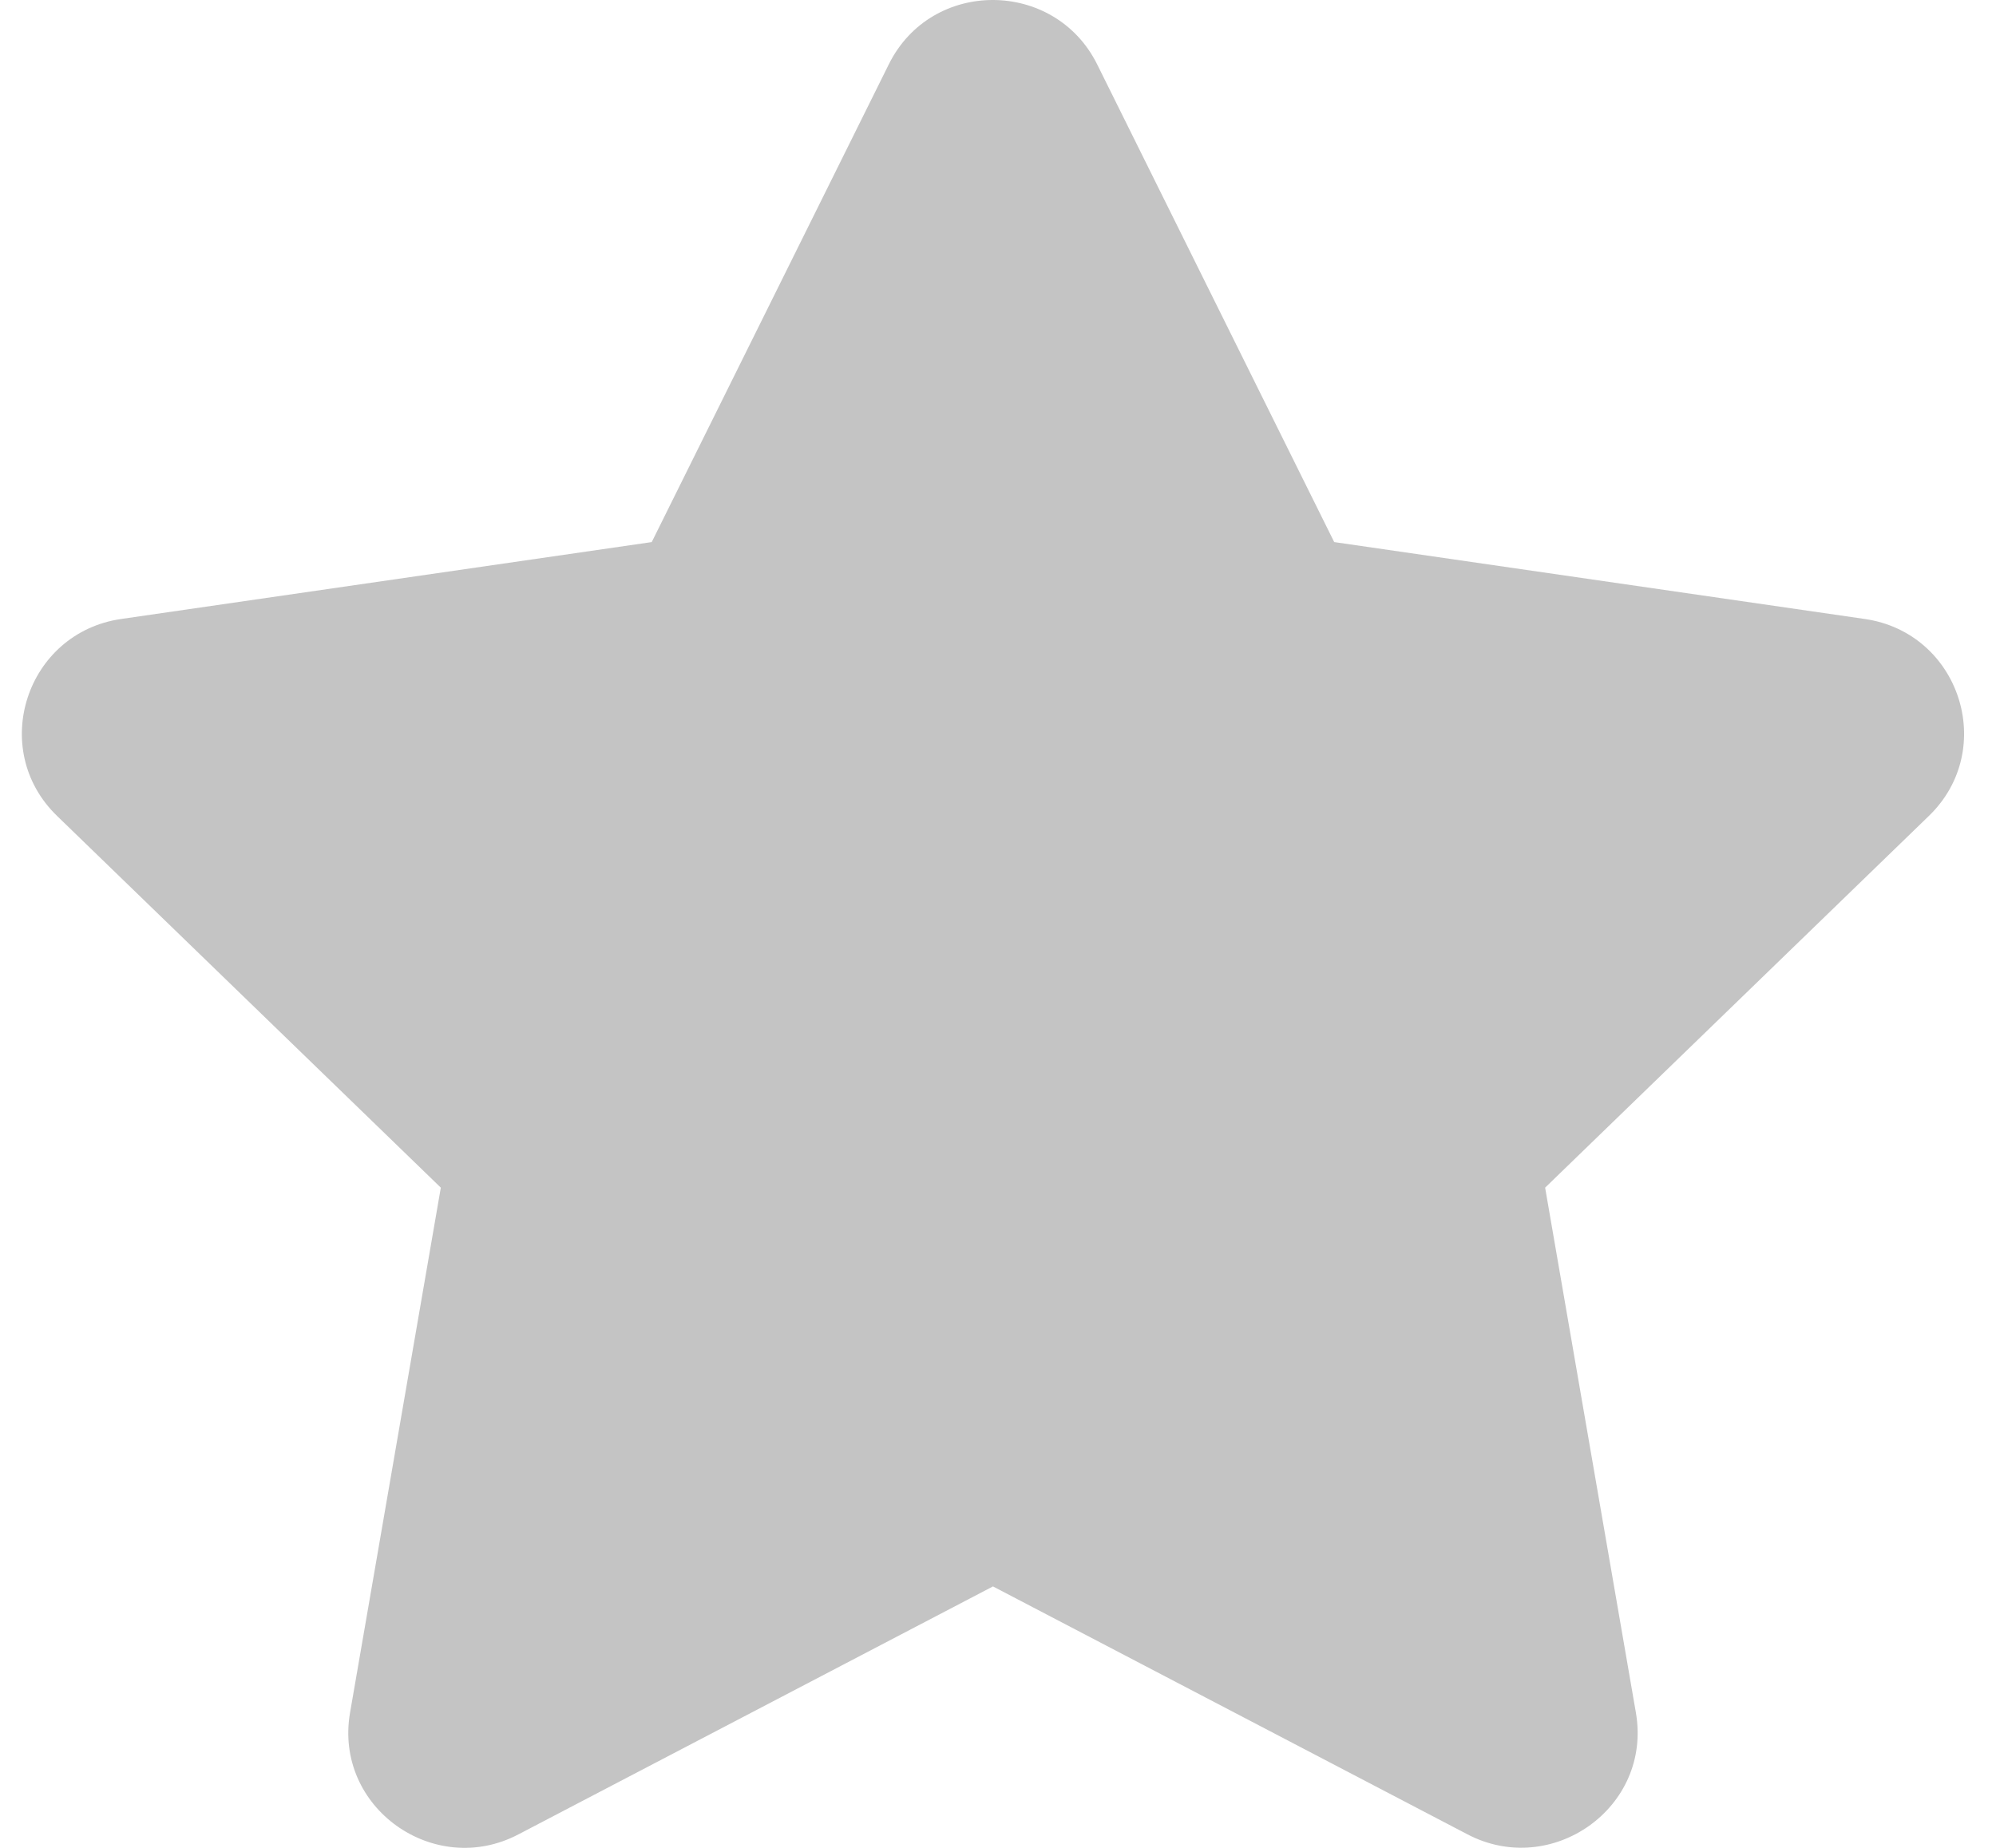 <svg width="27" height="25" viewBox="0 0 27 25" fill="none" xmlns="http://www.w3.org/2000/svg">
<path d="M12.023 0.87L8.816 7.334L1.641 8.374C0.355 8.559 -0.161 10.136 0.772 11.039L5.963 16.068L4.735 23.172C4.514 24.456 5.874 25.417 7.014 24.817L13.432 21.463L19.85 24.817C20.989 25.413 22.35 24.456 22.129 23.172L20.901 16.068L26.092 11.039C27.025 10.136 26.509 8.559 25.223 8.374L18.048 7.334L14.841 0.87C14.267 -0.283 12.602 -0.297 12.023 0.87Z" fill="#C4C4C4"/>
</svg>
